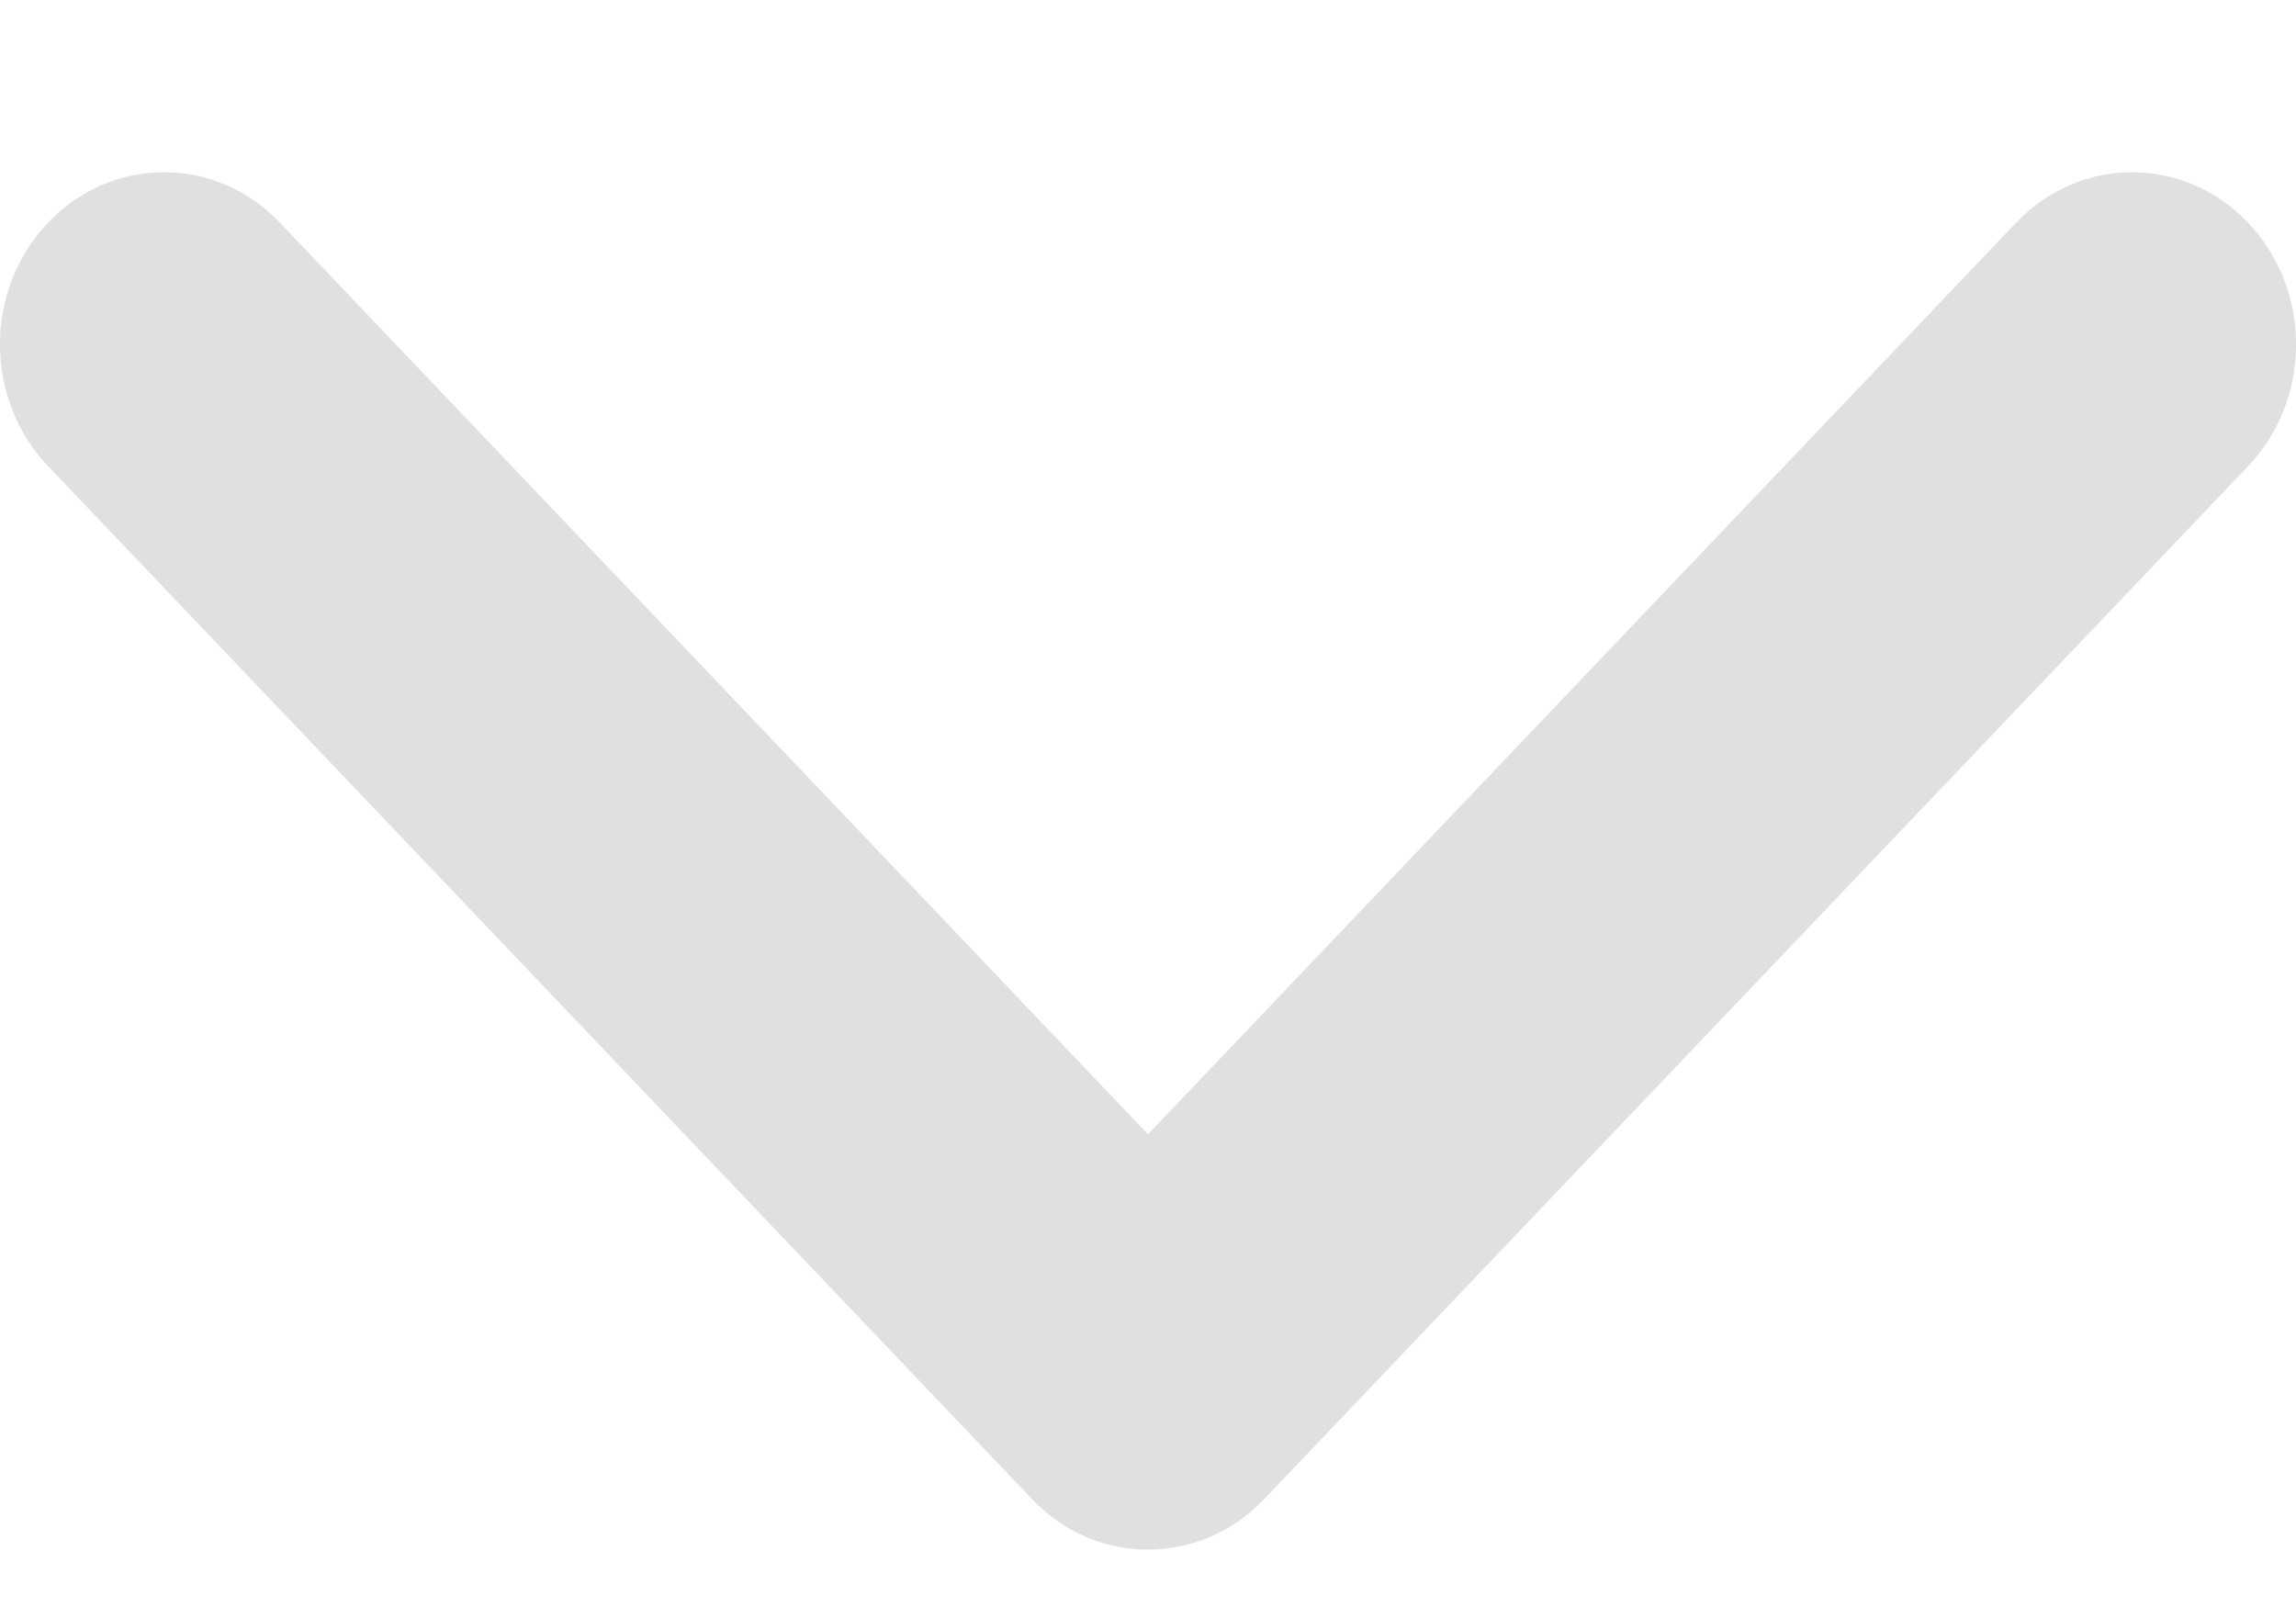 <svg width="10" height="7" viewBox="0 0 10 7" fill="none" xmlns="http://www.w3.org/2000/svg">
<path d="M5 6.75C4.817 6.75 4.634 6.677 4.495 6.53L0.209 2.03C-0.07 1.737 -0.07 1.263 0.209 0.97C0.488 0.677 0.94 0.677 1.219 0.97L5 4.941L8.781 0.97C9.06 0.677 9.512 0.677 9.791 0.97C10.07 1.263 10.07 1.738 9.791 2.031L5.505 6.531C5.366 6.677 5.183 6.75 5 6.75Z" fill="#E0E0E0"/>
</svg>
